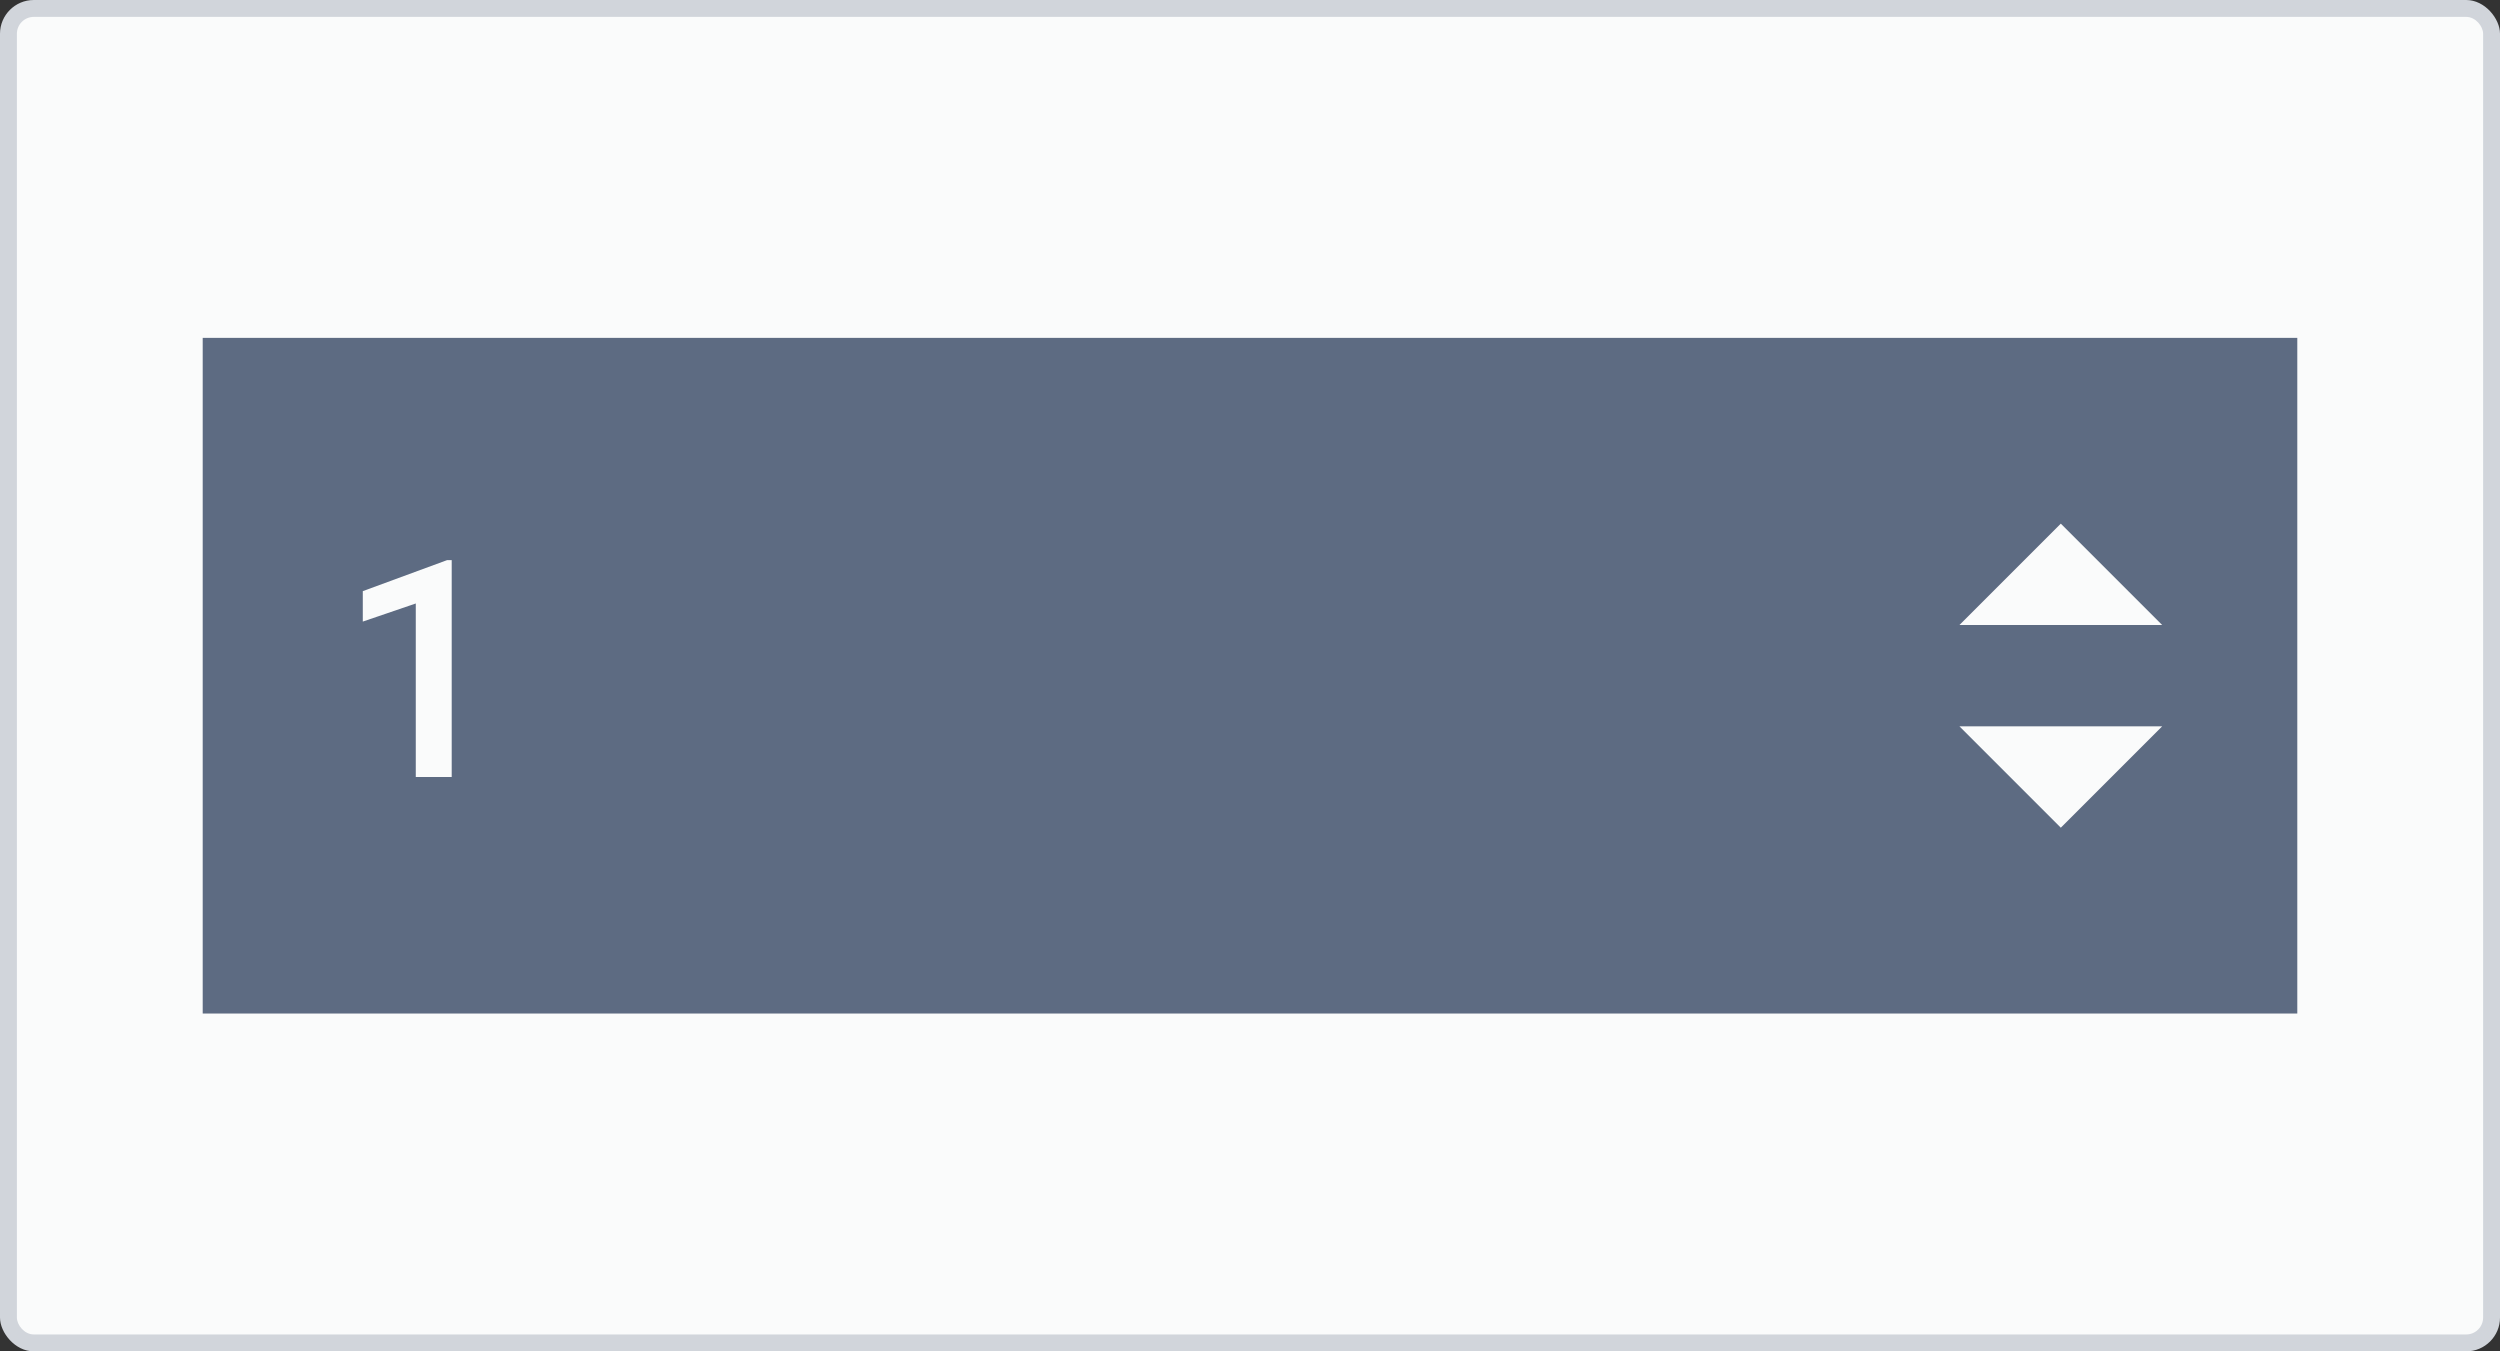 <svg width="148" height="80" viewBox="0 0 148 80" fill="none" xmlns="http://www.w3.org/2000/svg">
<rect x="0" y="0" width="148" height="80" fill="#333333" stroke="none"/>
<rect width="148" height="80" rx="2" fill="#D1D5DB"/>
<rect x="1" y="1" width="146" height="78" rx="1" fill="#FAFBFB"/>
<path fill-rule="evenodd" clip-rule="evenodd" d="M136 20H12V60H136V20ZM116 43L122 49L128 43L116 43ZM122 31L128 37L116 37L122 31ZM24.614 46H26.741V33.159H26.469L21.477 34.996V36.798L24.614 35.726V46Z" fill="#5D6B82"/>
</svg>
